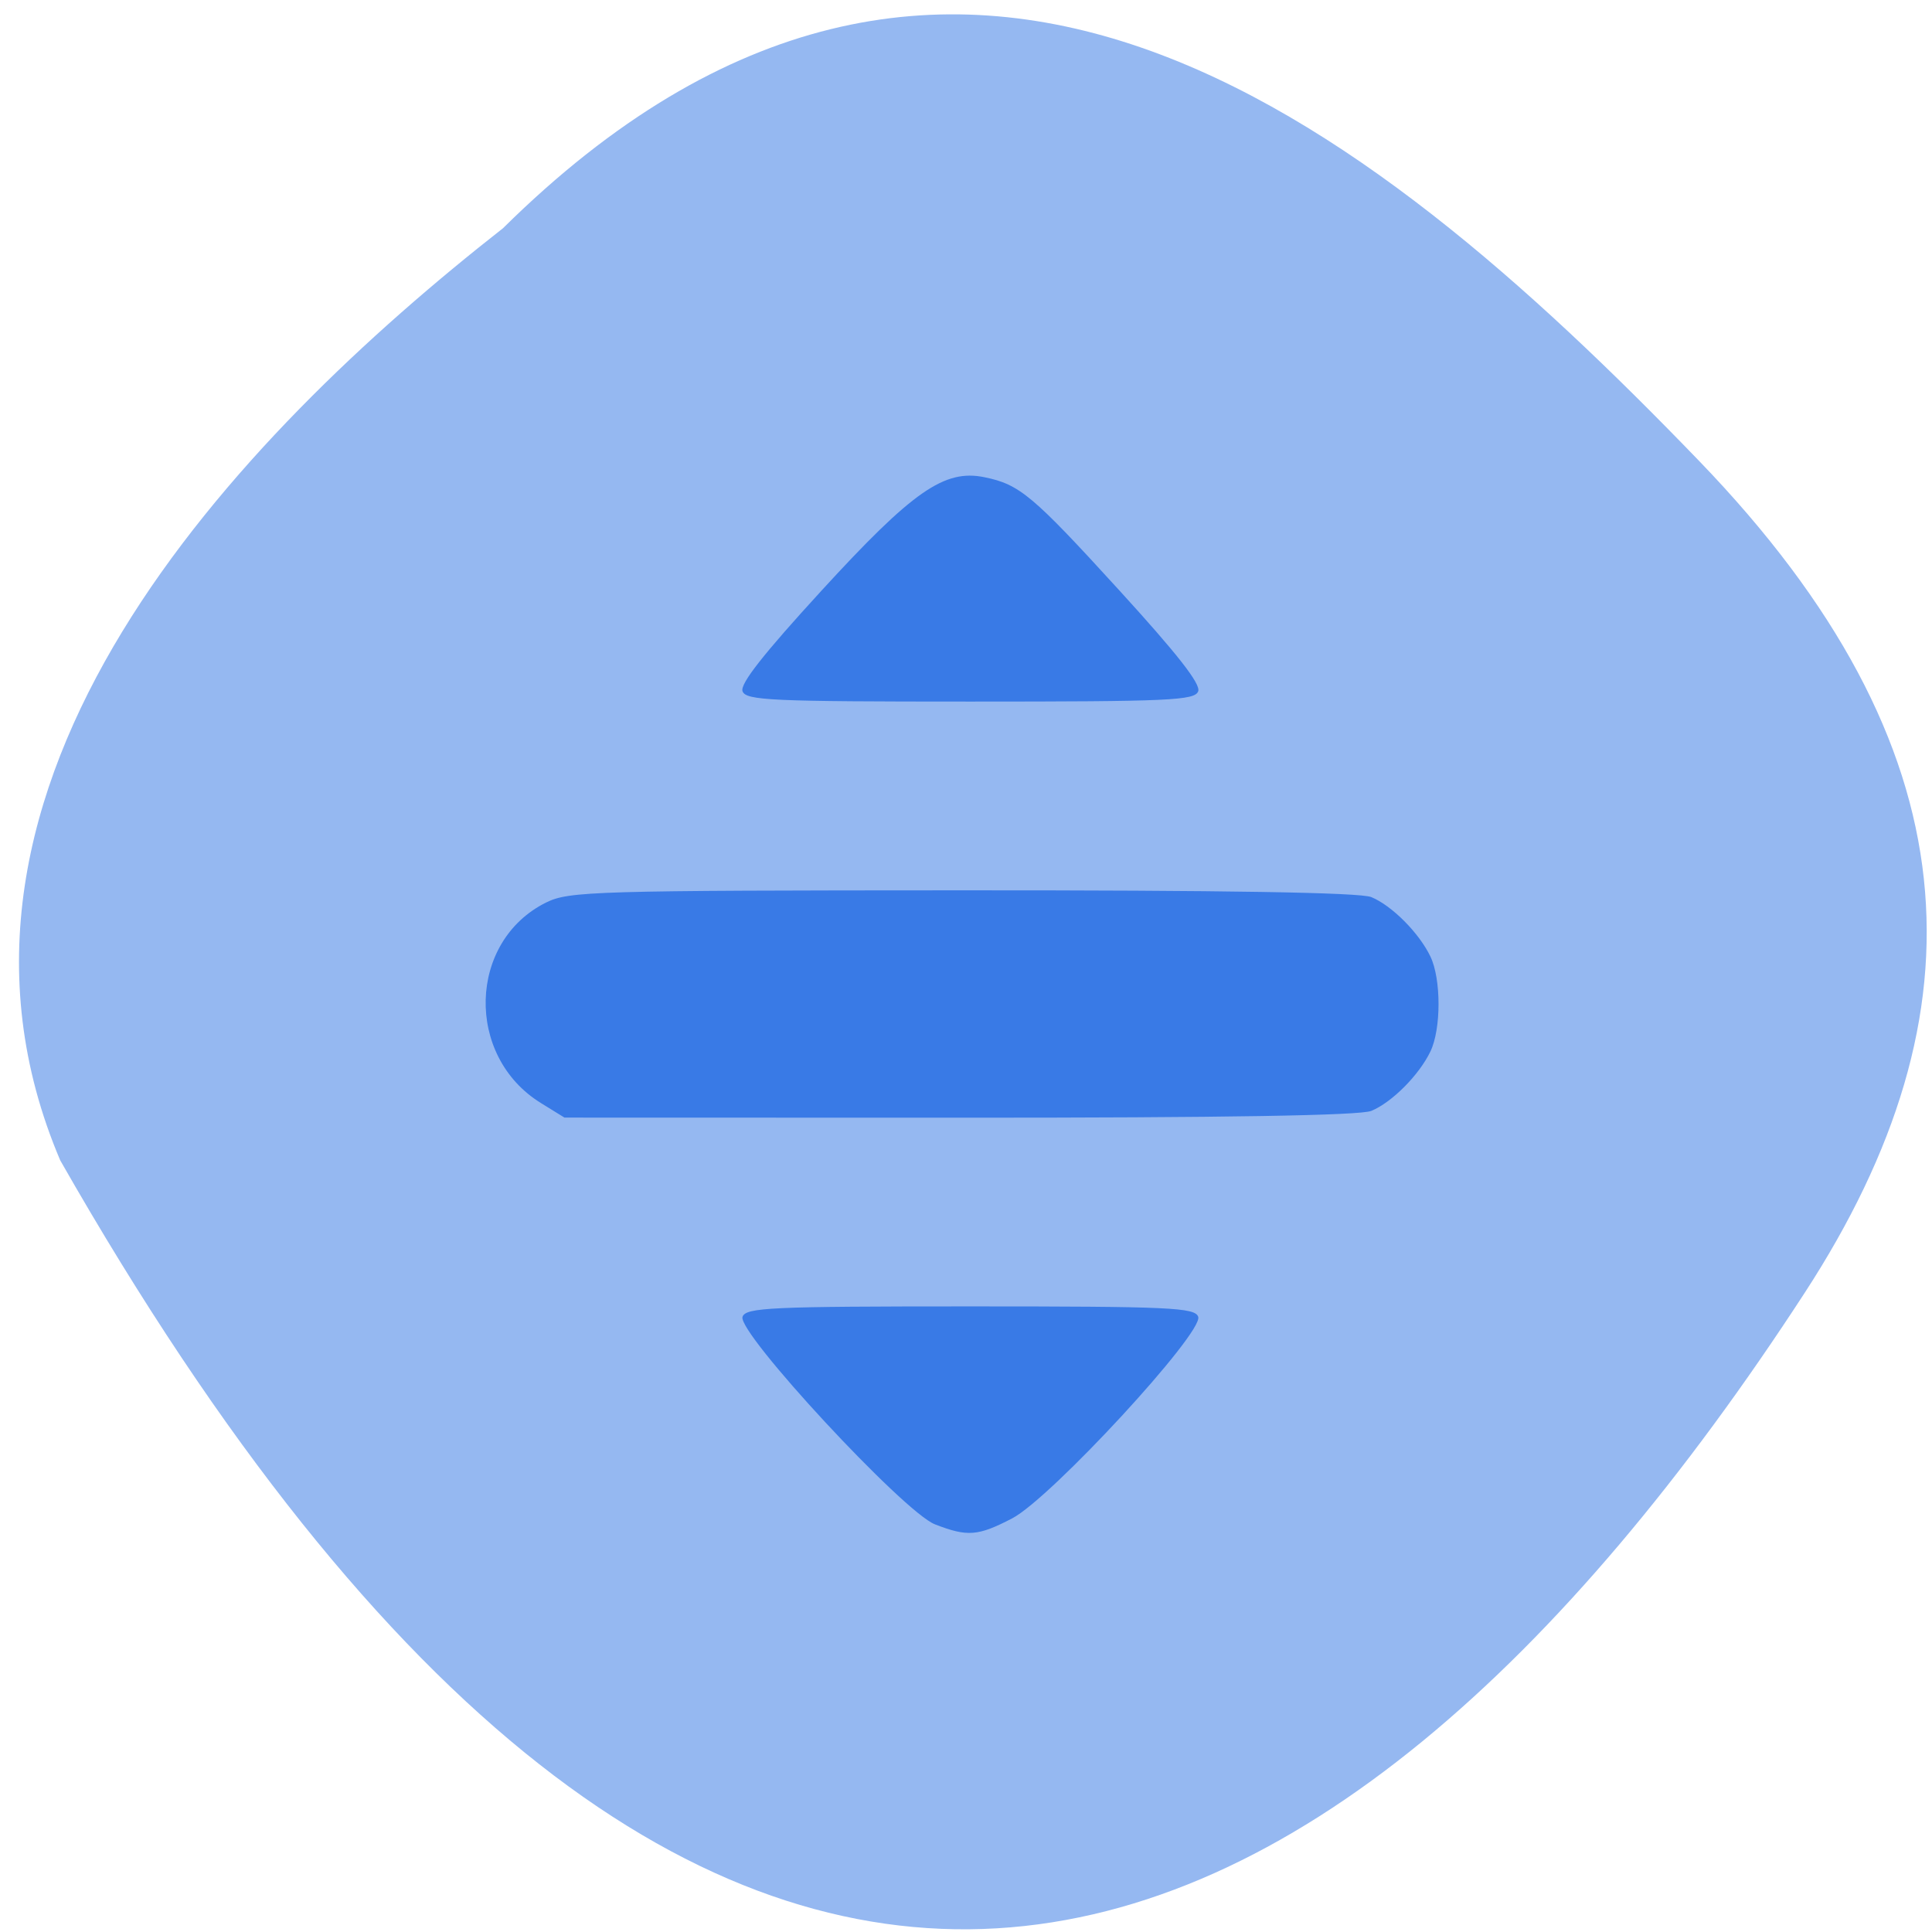 <svg xmlns="http://www.w3.org/2000/svg" viewBox="0 0 256 256"><g color="#000" fill="#95b8f1"><path d="m 66.63 30.26 c 59.12 -58.47 113.69 -15.656 158.53 30.836 36.516 37.866 38.18 72.986 13.985 110.19 -63.2 97.21 -145.25 133.24 -231.16 -17.526 -21.16 -49.715 23.514 -95.96 58.64 -123.5 z"/></g><path d="m 123.88 201.98 c -4.142 -1.608 -26.22 -25.423 -25.491 -27.496 0.433 -1.23 3.689 -1.379 30.19 -1.379 26.451 0 29.76 0.151 30.19 1.373 0.736 2.09 -19.536 24.06 -24.655 26.717 -4.536 2.357 -5.915 2.463 -10.238 0.785 z m -52.22 -55.832 c -10.06 -6.206 -9.651 -21.436 0.705 -26.561 3.034 -1.501 6.315 -1.597 55.17 -1.615 34.822 -0.013 52.682 0.283 54.17 0.898 2.727 1.123 6.335 4.749 7.833 7.874 1.434 2.99 1.434 9.591 0 12.581 -1.498 3.124 -5.106 6.751 -7.833 7.874 -1.493 0.614 -19.479 0.912 -54.57 0.902 l -52.34 -0.014 l -3.14 -1.938 z m 26.728 -54.56 c -0.342 -0.971 2.723 -4.875 10.464 -13.325 12.08 -13.188 16.285 -16.12 21.586 -15.03 4.668 0.954 6.365 2.377 17.828 14.941 7.764 8.51 10.846 12.446 10.504 13.416 -0.431 1.223 -3.737 1.373 -30.19 1.373 -26.454 0 -29.76 -0.15 -30.19 -1.373 z" fill="#397ae6"/></svg>